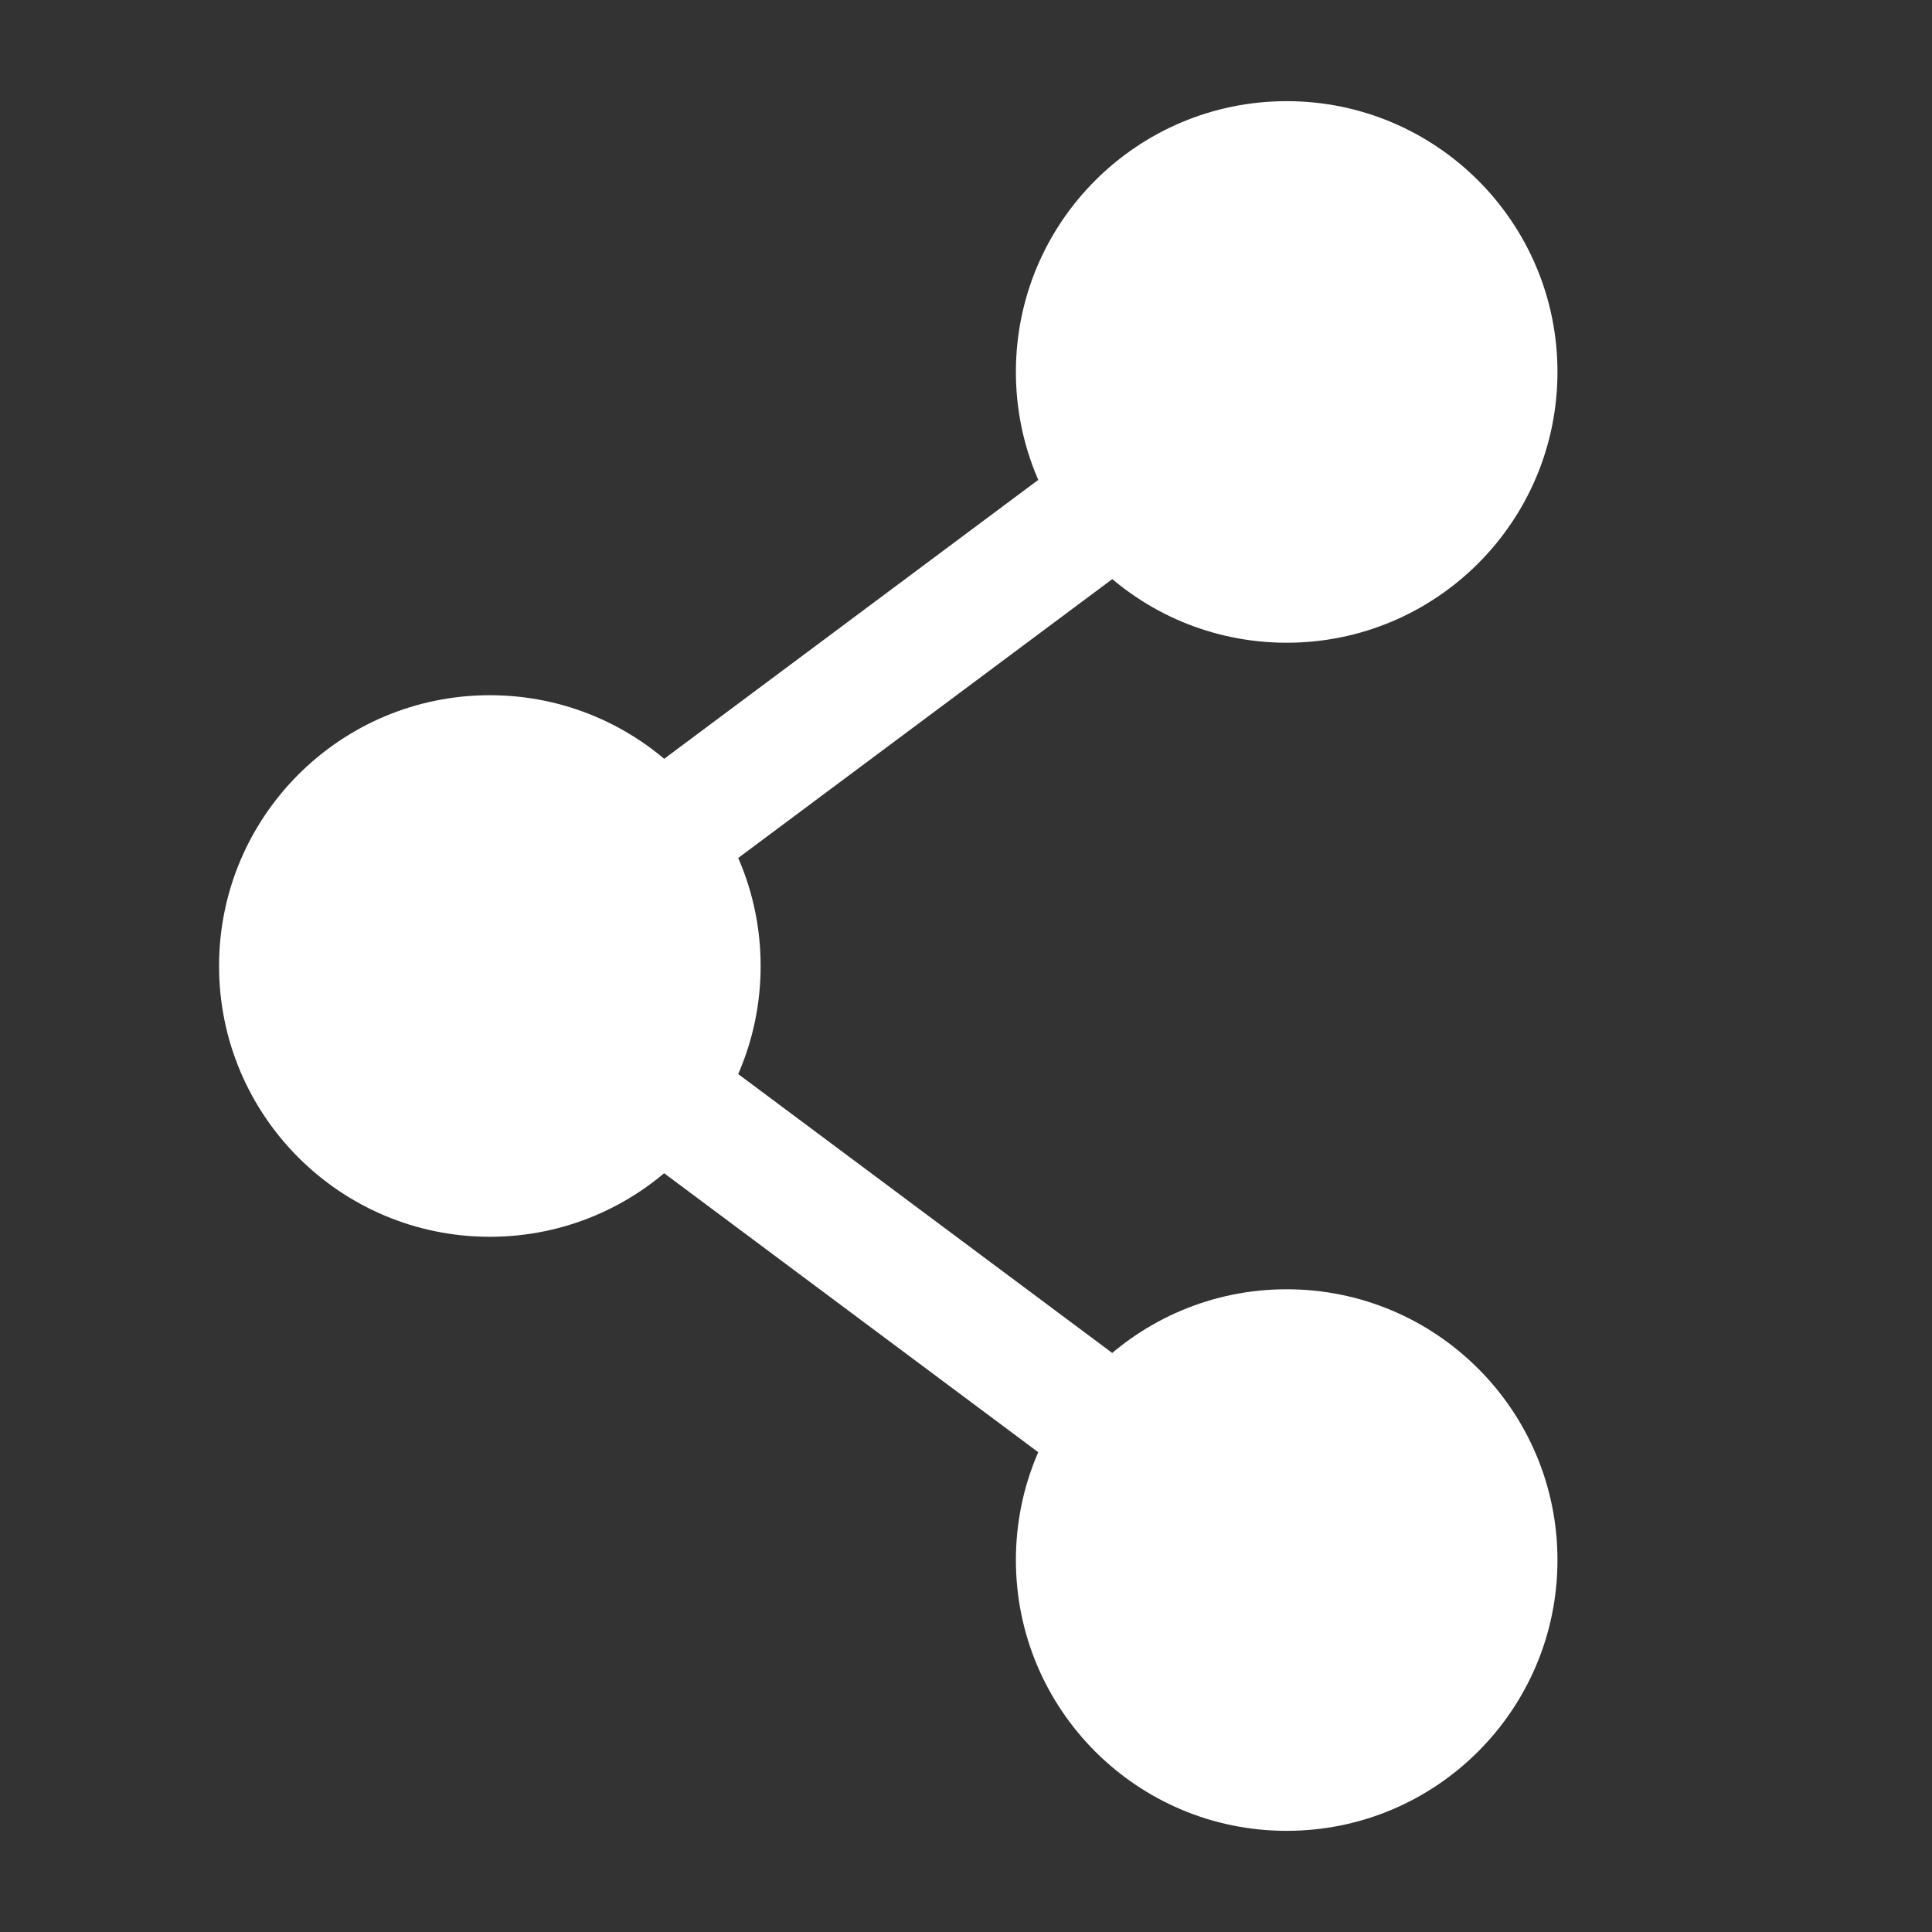 <?xml version="1.0" encoding="UTF-8"?>
<svg width="48" height="48" version="1.1" viewBox="0 0 12.7 12.7" xmlns="http://www.w3.org/2000/svg">
    <rect x="0" y="0" width="12.7" height="12.7" fill="#333333" stroke="none"/>
    <circle cx="3.22" cy="6.35" r="1.78" fill="#fff" style="paint-order:stroke markers fill"/>
    <circle cx="8.458" cy="2.445" r="1.78" fill="#fff" style="paint-order:stroke markers fill"/>
    <circle cx="8.458" cy="10.255" r="1.78" fill="#fff" style="paint-order:stroke markers fill"/>
    <path d="m8.214 2.119-5.675 4.231 5.675 4.232 0.487-0.652-4.801-3.58 4.801-3.579z" color="#000000" color-rendering="auto" dominant-baseline="auto" fill="#fff" image-rendering="auto" shape-rendering="auto" solid-color="#000000" style="font-feature-settings:normal;font-variant-alternates:normal;font-variant-caps:normal;font-variant-ligatures:normal;font-variant-numeric:normal;font-variant-position:normal;isolation:auto;mix-blend-mode:normal;shape-padding:0;text-decoration-color:#000000;text-decoration-line:none;text-decoration-style:solid;text-indent:0;text-orientation:mixed;text-transform:none;white-space:normal"/>
</svg>
